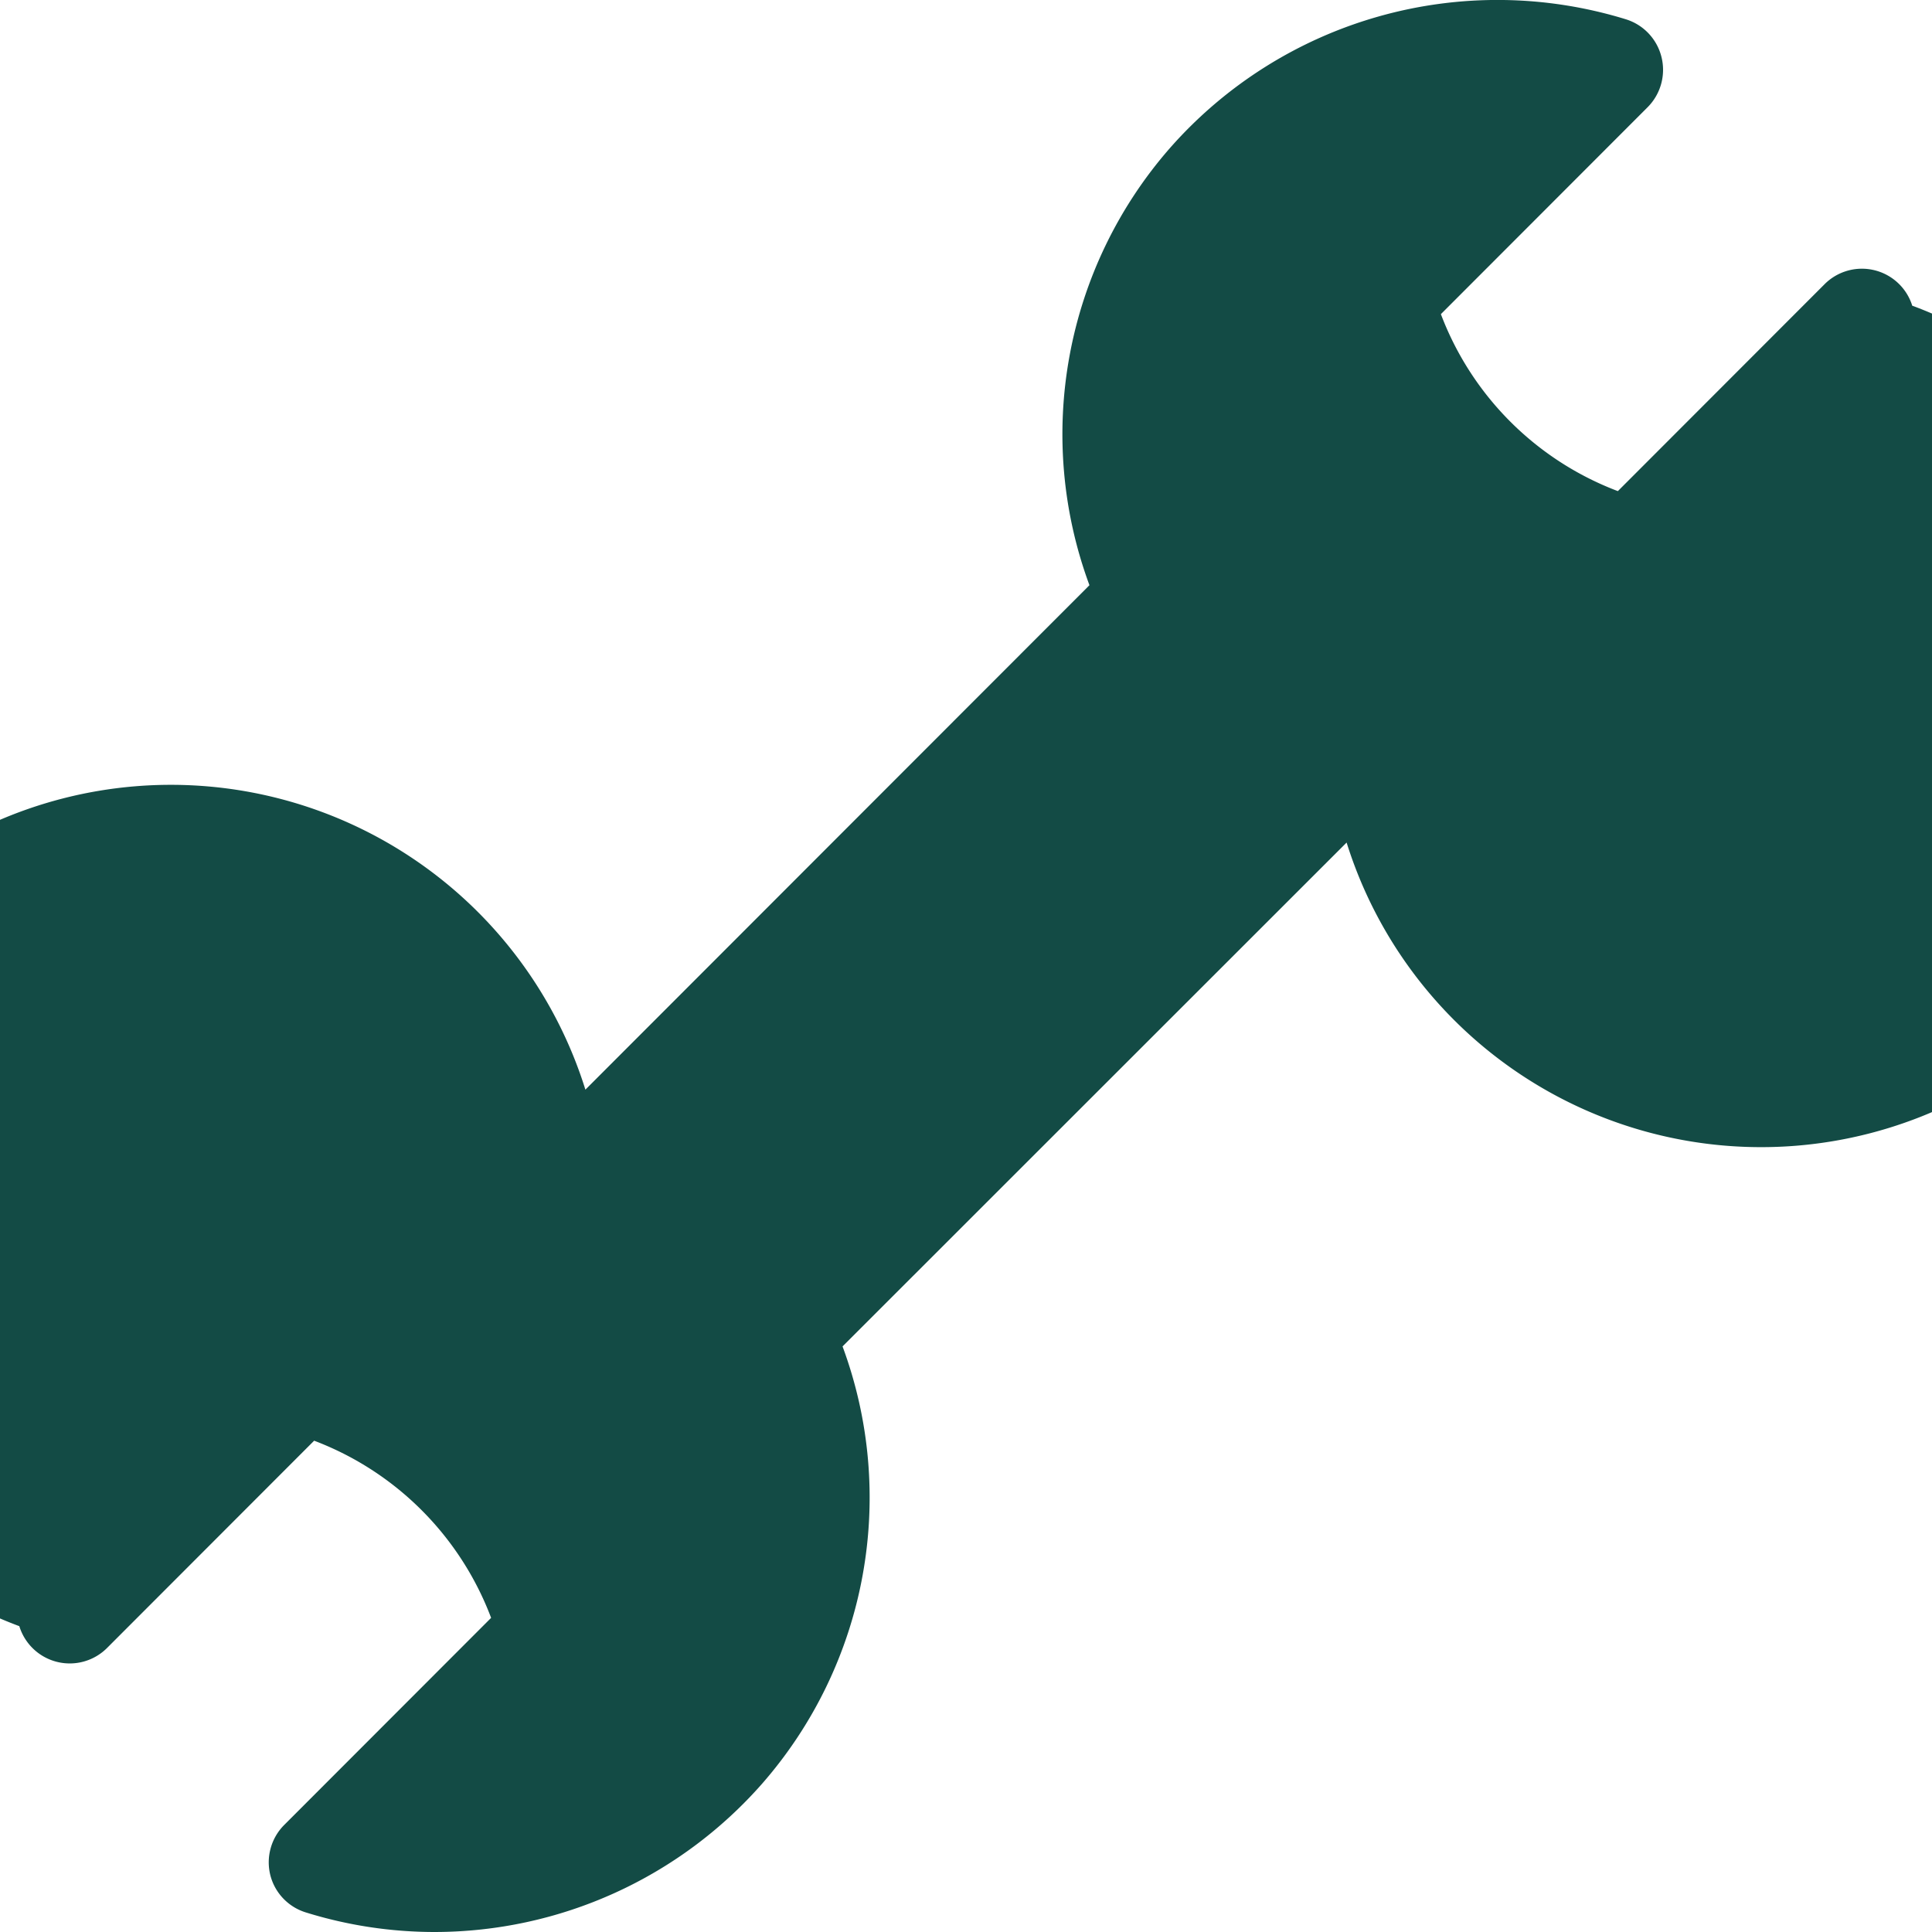 <svg width="100" height="100" xmlns="http://www.w3.org/2000/svg">
  <path d="M98.98 15.83a2.73 2.73 0 0 0-4.54-1.12l-10.7 10.71a15.75 15.75 0 0 1-9.16-9.16L85.29 5.54A2.74 2.74 0 0 0 86 2.96 2.73 2.73 0 0 0 84.16 1a22.58 22.58 0 0 0-23.61 6.67 22.5 22.5 0 0 0-4.16 22.62L30.3 56.4A22.48 22.48 0 1 0 1 84.17a2.73 2.73 0 0 0 4.55 1.12l10.71-10.72a15.76 15.76 0 0 1 9.16 9.17l-10.7 10.71a2.74 2.74 0 0 0-.73 2.6c.23.92.93 1.66 1.85 1.94a22.47 22.47 0 0 0 6.65 1.01 22.59 22.59 0 0 0 16.96-7.68 22.5 22.5 0 0 0 4.16-22.63L69.7 43.61A22.48 22.48 0 1 0 99 15.83" fill="#134B45"/>
</svg>
